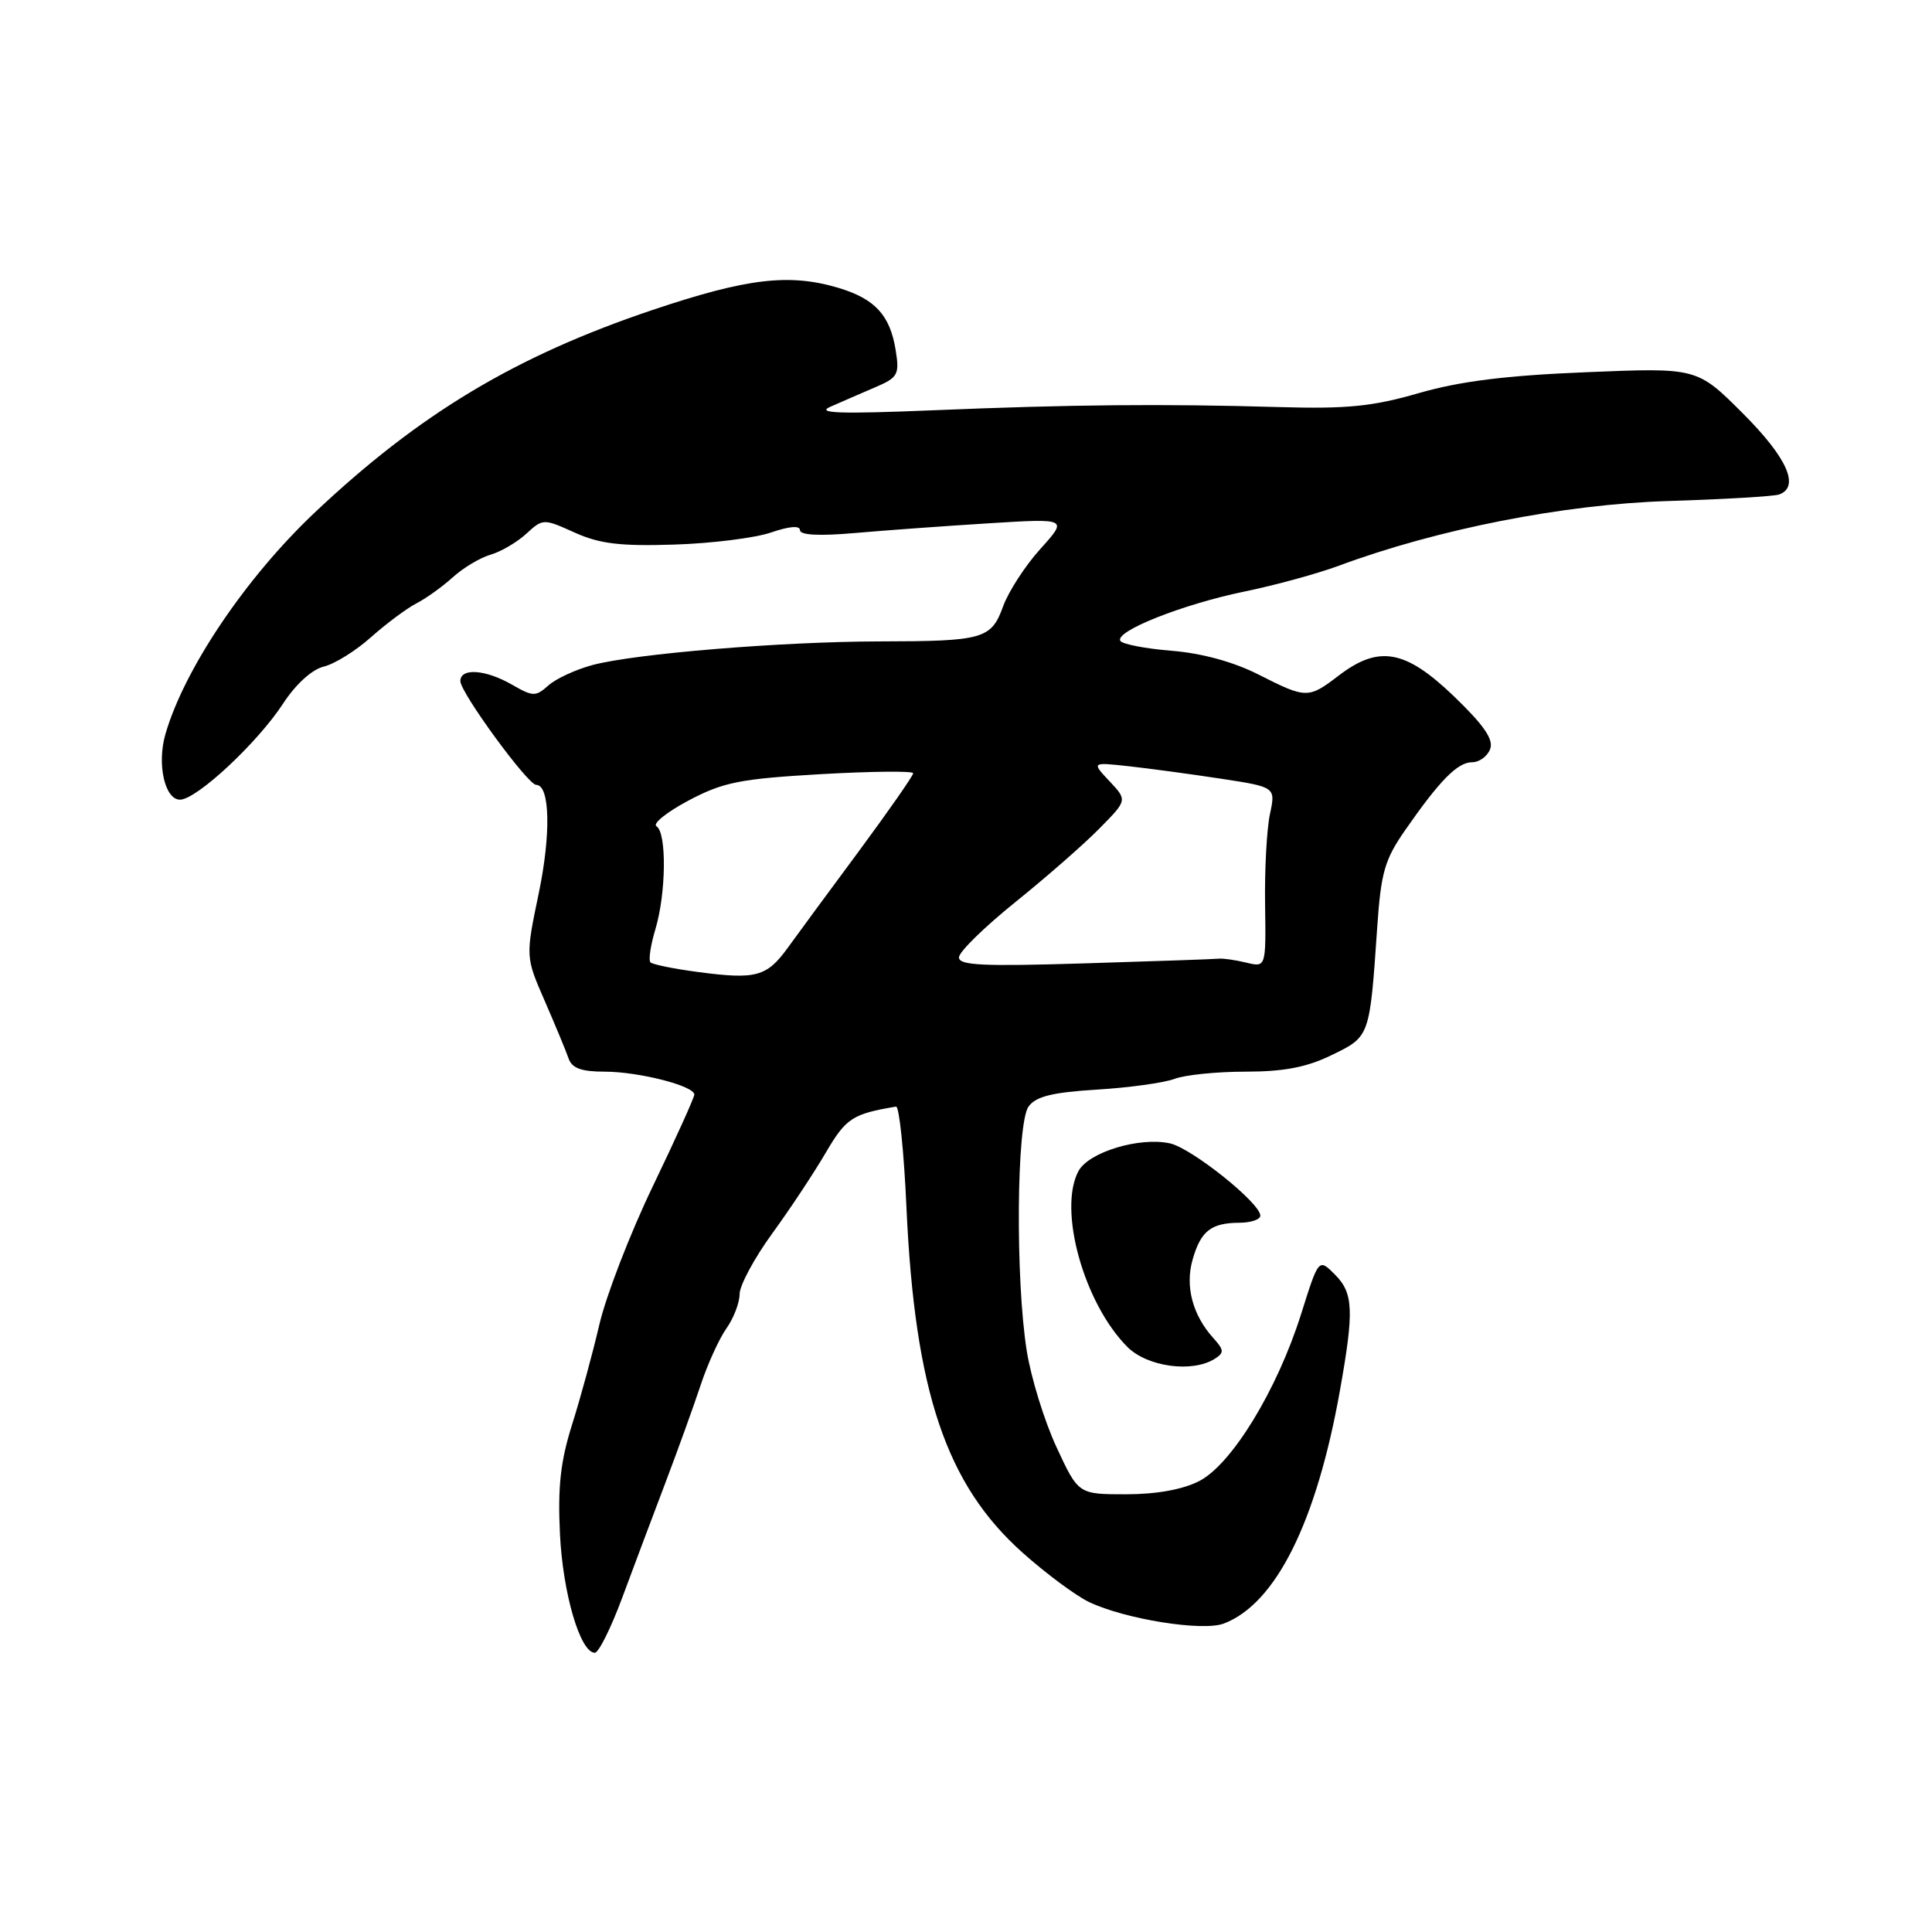 <?xml version="1.0" encoding="UTF-8" standalone="no"?>
<!DOCTYPE svg PUBLIC "-//W3C//DTD SVG 1.1//EN" "http://www.w3.org/Graphics/SVG/1.1/DTD/svg11.dtd" >
<svg xmlns="http://www.w3.org/2000/svg" xmlns:xlink="http://www.w3.org/1999/xlink" version="1.1" viewBox="0 0 256 256">
 <g >
 <path fill="currentColor"
d=" M 82.43 211.75 C 83.91 207.76 86.49 200.90 88.16 196.50 C 89.83 192.10 91.94 186.25 92.85 183.50 C 93.76 180.75 95.29 177.39 96.25 176.03 C 97.21 174.67 98.00 172.62 98.00 171.48 C 98.00 170.34 99.94 166.72 102.32 163.45 C 104.70 160.18 107.90 155.34 109.44 152.70 C 112.10 148.16 112.96 147.60 118.73 146.63 C 119.15 146.56 119.78 152.57 120.11 160.00 C 121.22 184.40 125.37 196.71 135.51 205.75 C 138.59 208.50 142.55 211.44 144.31 212.28 C 149.07 214.55 159.35 216.20 162.16 215.13 C 169.05 212.51 174.44 201.69 177.55 184.24 C 179.44 173.63 179.34 171.34 176.87 168.87 C 174.73 166.73 174.73 166.73 172.40 174.13 C 169.23 184.18 163.22 194.03 158.90 196.25 C 156.72 197.37 153.23 198.00 149.20 198.00 C 142.89 198.00 142.89 198.00 139.99 191.75 C 138.39 188.31 136.62 182.57 136.05 179.00 C 134.54 169.52 134.69 148.80 136.29 146.62 C 137.26 145.28 139.46 144.74 145.34 144.38 C 149.61 144.12 154.24 143.48 155.62 142.96 C 157.00 142.43 161.24 142.00 165.04 142.00 C 170.11 142.00 173.15 141.42 176.46 139.80 C 181.52 137.35 181.49 137.43 182.48 123.00 C 182.98 115.61 183.47 113.91 186.19 110.00 C 190.80 103.37 193.14 101.00 195.07 101.00 C 196.01 101.00 197.09 100.22 197.45 99.26 C 197.94 97.99 196.64 96.10 192.65 92.26 C 186.23 86.09 182.72 85.45 177.41 89.50 C 173.35 92.60 173.11 92.60 166.74 89.37 C 163.44 87.70 159.24 86.55 155.24 86.23 C 151.78 85.95 148.72 85.36 148.45 84.92 C 147.67 83.66 156.65 80.09 164.86 78.39 C 168.96 77.55 174.61 76.00 177.41 74.96 C 190.44 70.12 207.22 66.82 221.00 66.39 C 228.43 66.16 235.06 65.77 235.75 65.52 C 238.53 64.50 236.80 60.64 230.94 54.78 C 224.87 48.71 224.87 48.71 210.19 49.32 C 199.54 49.75 193.44 50.52 188.00 52.09 C 181.87 53.86 178.49 54.20 169.50 53.94 C 154.01 53.49 141.96 53.60 123.50 54.37 C 111.35 54.87 108.10 54.76 110.00 53.91 C 111.38 53.30 114.02 52.15 115.87 51.36 C 119.01 50.02 119.21 49.66 118.67 46.33 C 117.92 41.75 115.93 39.60 111.12 38.15 C 104.59 36.20 99.00 36.86 86.50 41.06 C 68.33 47.17 55.62 54.79 41.73 67.89 C 32.57 76.53 24.39 88.68 21.91 97.31 C 20.77 101.28 21.85 106.01 23.88 105.96 C 26.12 105.89 34.14 98.40 37.51 93.23 C 39.18 90.67 41.33 88.71 42.89 88.33 C 44.33 87.99 47.15 86.23 49.16 84.43 C 51.18 82.64 53.88 80.62 55.16 79.96 C 56.45 79.30 58.62 77.74 60.00 76.49 C 61.38 75.24 63.62 73.90 65.00 73.50 C 66.38 73.10 68.51 71.85 69.73 70.73 C 71.94 68.70 72.01 68.70 76.15 70.57 C 79.45 72.06 82.21 72.39 89.32 72.16 C 94.28 72.01 100.05 71.28 102.16 70.56 C 104.57 69.73 106.00 69.61 106.00 70.25 C 106.00 70.91 108.58 71.04 113.25 70.63 C 117.24 70.28 125.22 69.70 131.00 69.34 C 141.50 68.69 141.50 68.69 137.86 72.73 C 135.85 74.95 133.64 78.37 132.93 80.31 C 131.35 84.68 130.35 84.97 116.50 84.99 C 103.51 85.02 84.18 86.61 78.51 88.12 C 76.31 88.71 73.68 89.92 72.67 90.82 C 70.98 92.33 70.62 92.32 67.84 90.72 C 64.32 88.70 61.00 88.47 61.00 90.25 C 61.00 91.77 69.94 104.00 71.05 104.00 C 72.87 104.00 73.03 110.47 71.39 118.35 C 69.63 126.79 69.63 126.79 72.19 132.65 C 73.59 135.87 75.01 139.29 75.34 140.25 C 75.78 141.54 77.03 142.00 80.10 142.00 C 84.63 142.00 92.00 143.88 92.00 145.04 C 92.00 145.43 89.53 150.89 86.51 157.17 C 83.49 163.44 80.30 171.71 79.41 175.54 C 78.52 179.37 76.89 185.34 75.79 188.81 C 74.27 193.63 73.89 197.04 74.20 203.31 C 74.59 211.19 76.89 219.00 78.82 219.00 C 79.32 219.00 80.95 215.74 82.43 211.75 Z  M 160.96 180.05 C 162.23 179.25 162.20 178.88 160.78 177.31 C 158.02 174.26 157.01 170.44 158.03 166.89 C 159.12 163.10 160.47 162.04 164.25 162.02 C 165.76 162.01 167.00 161.59 167.00 161.08 C 167.00 159.41 157.91 152.14 155.02 151.50 C 150.98 150.62 144.25 152.66 142.90 155.18 C 140.17 160.29 143.63 172.72 149.39 178.48 C 152.03 181.12 157.98 181.93 160.96 180.05 Z  M 92.60 128.81 C 89.36 128.39 86.47 127.80 86.19 127.52 C 85.91 127.24 86.20 125.27 86.84 123.14 C 88.27 118.37 88.36 110.34 86.99 109.49 C 86.43 109.15 88.34 107.61 91.24 106.07 C 95.84 103.64 98.04 103.20 108.75 102.58 C 115.49 102.20 121.00 102.14 121.00 102.46 C 121.00 102.79 117.76 107.43 113.81 112.78 C 109.85 118.12 105.60 123.90 104.36 125.62 C 101.60 129.42 100.16 129.81 92.60 128.81 Z  M 127.07 126.84 C 127.10 126.10 130.48 122.80 134.58 119.50 C 138.68 116.20 143.68 111.82 145.70 109.76 C 149.38 106.03 149.38 106.03 147.01 103.51 C 144.64 100.99 144.64 100.99 149.57 101.53 C 152.28 101.83 157.77 102.57 161.77 103.18 C 169.04 104.29 169.04 104.29 168.27 107.89 C 167.85 109.88 167.56 115.25 167.63 119.84 C 167.75 128.19 167.75 128.19 165.13 127.55 C 163.68 127.20 162.05 126.97 161.50 127.03 C 160.95 127.09 152.96 127.37 143.75 127.65 C 130.16 128.07 127.01 127.92 127.07 126.84 Z "/>
</g>
</svg>
